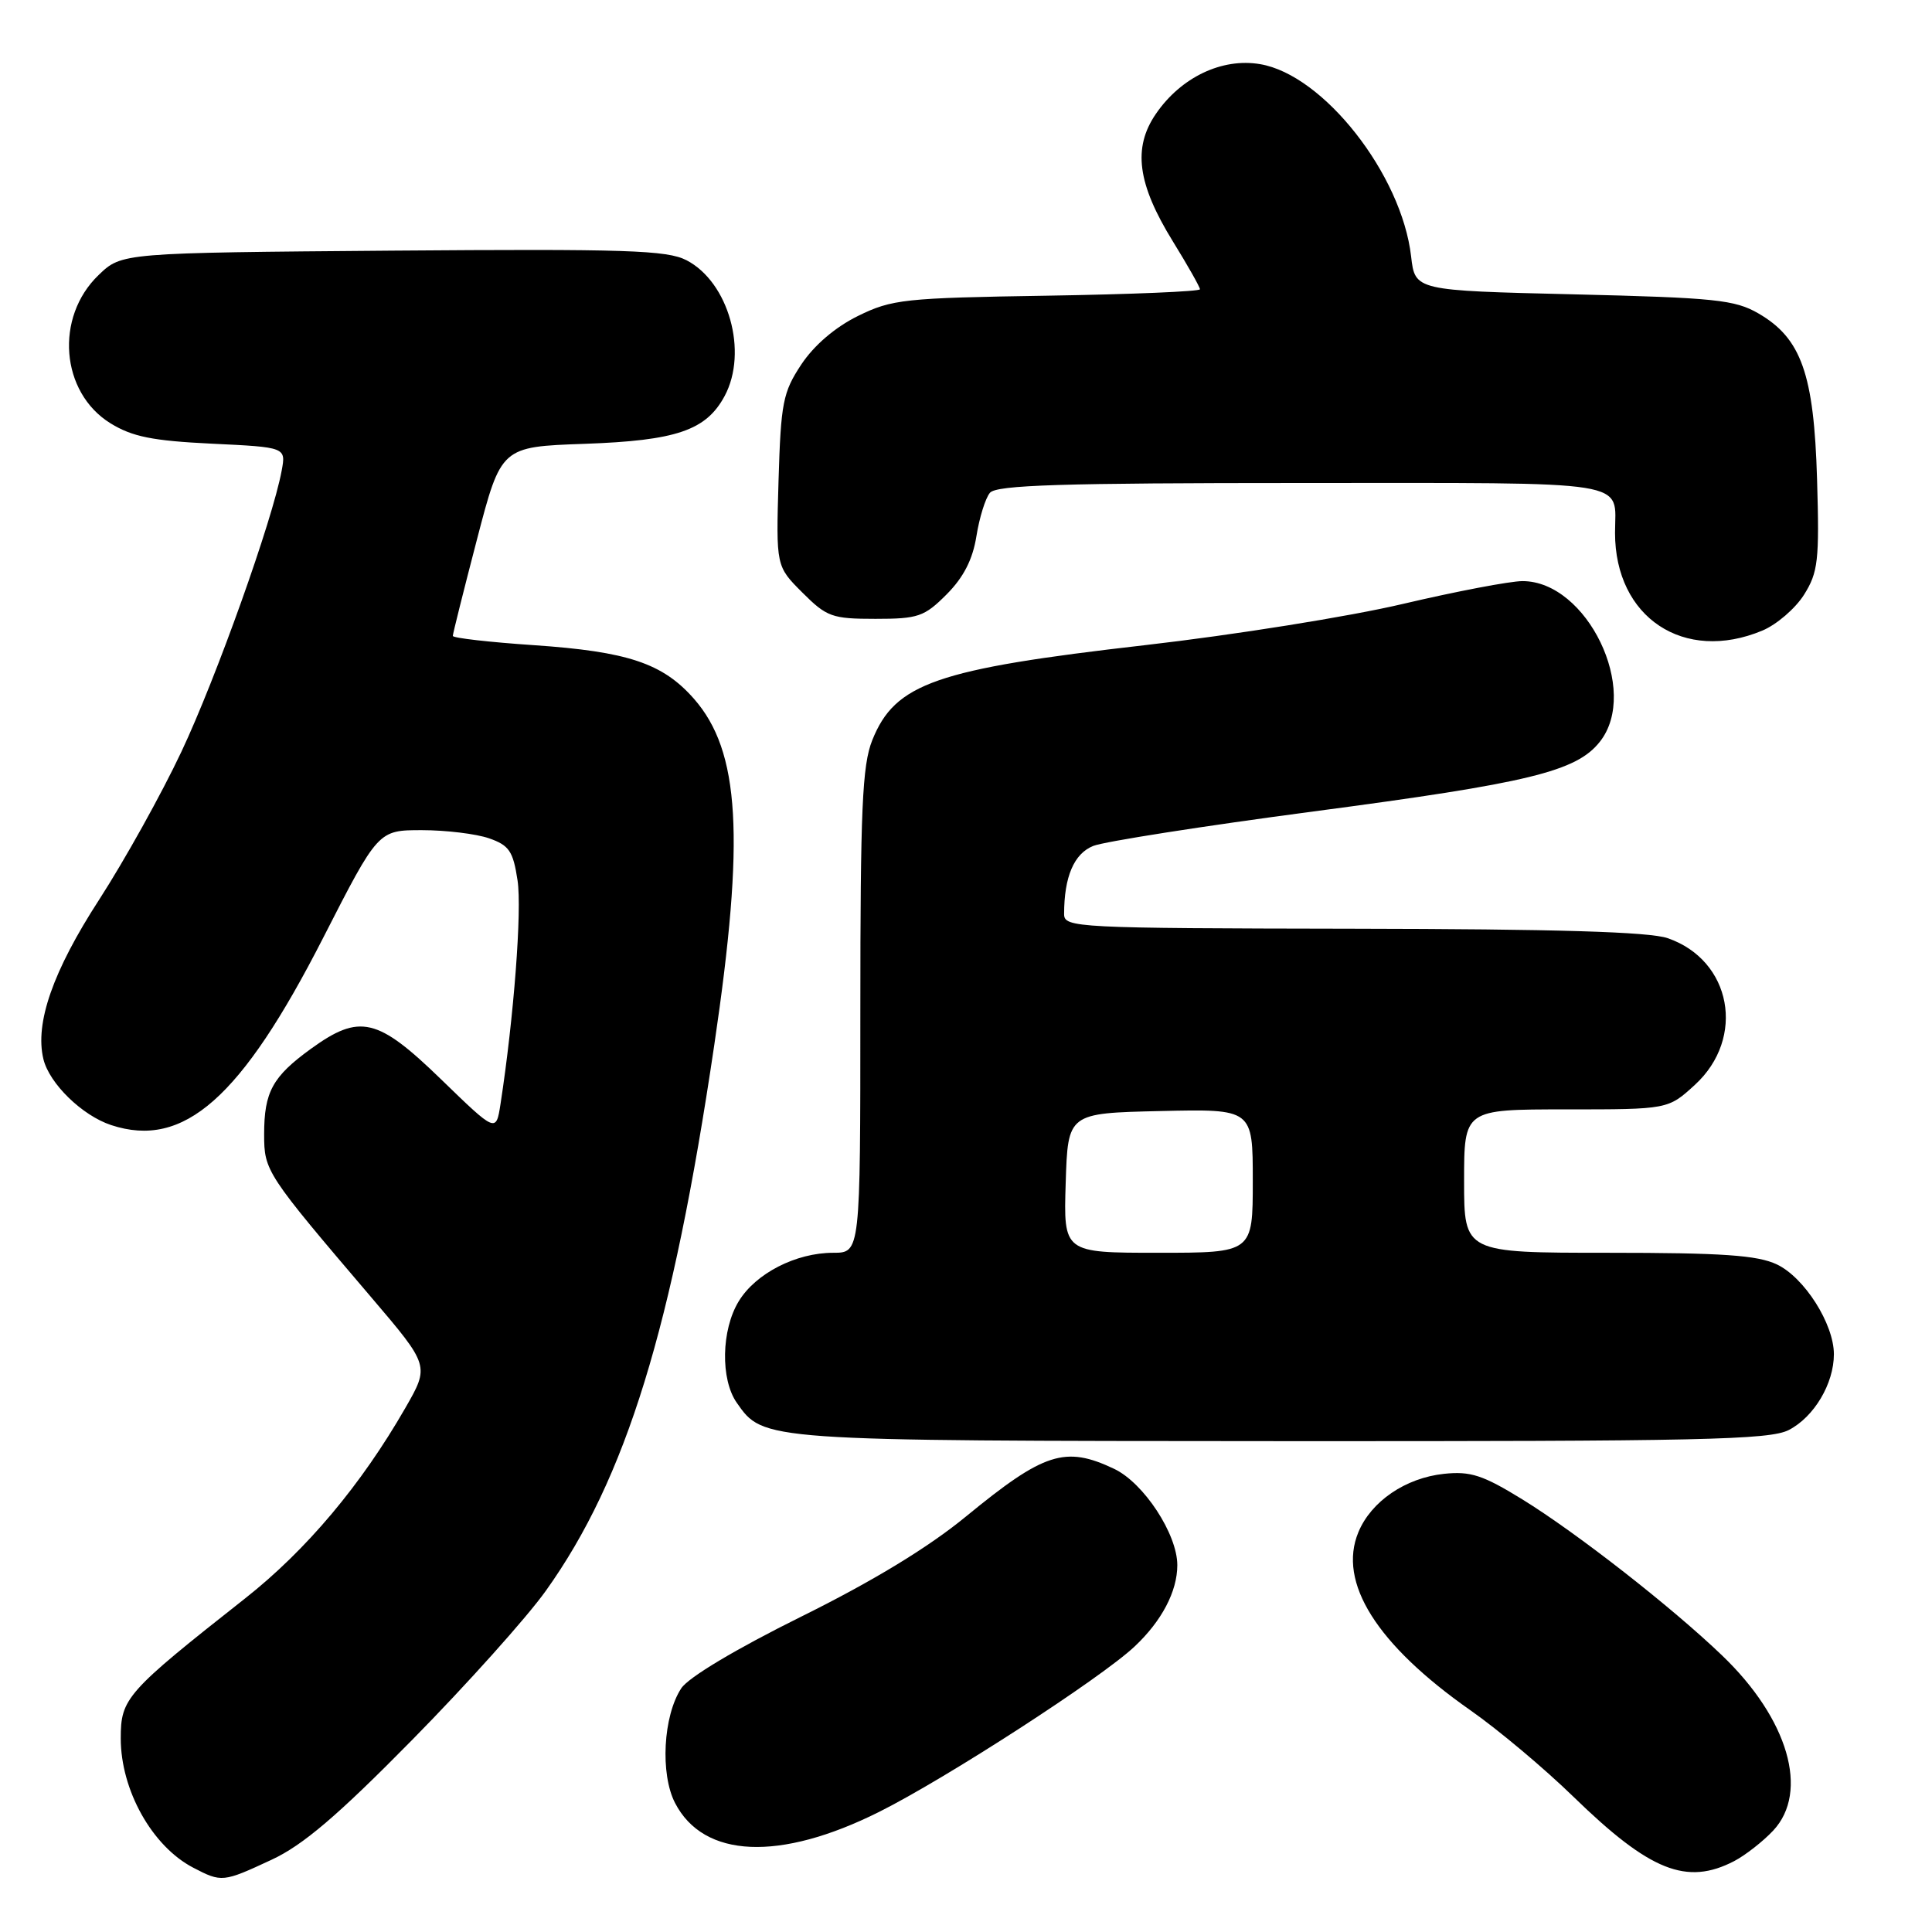 <?xml version="1.0" encoding="UTF-8" standalone="no"?>
<!DOCTYPE svg PUBLIC "-//W3C//DTD SVG 1.1//EN" "http://www.w3.org/Graphics/SVG/1.1/DTD/svg11.dtd" >
<svg xmlns="http://www.w3.org/2000/svg" xmlns:xlink="http://www.w3.org/1999/xlink" version="1.1" viewBox="0 0 256 256">
 <g >
 <path fill="currentColor"
d=" M 36.00 246.42 C 40.15 244.49 44.73 240.59 54.63 230.53 C 61.85 223.20 69.82 214.31 72.34 210.77 C 82.95 195.91 89.09 176.01 94.64 138.50 C 98.72 110.92 98.06 99.55 91.95 92.59 C 87.81 87.88 83.19 86.34 70.75 85.49 C 64.84 85.09 60.00 84.54 60.00 84.26 C 60.00 83.99 61.44 78.23 63.20 71.48 C 66.40 59.20 66.40 59.20 77.45 58.81 C 89.64 58.38 93.57 57.03 96.02 52.47 C 99.15 46.62 96.55 37.37 90.96 34.48 C 88.38 33.15 82.94 32.97 52.04 33.21 C 16.13 33.50 16.13 33.50 13.08 36.43 C 7.23 42.03 8.02 52.00 14.64 56.09 C 17.53 57.87 20.21 58.41 28.07 58.79 C 37.90 59.26 37.90 59.26 37.32 62.38 C 36.11 68.92 28.65 89.83 24.04 99.60 C 21.40 105.21 16.48 114.04 13.12 119.24 C 7.02 128.66 4.60 135.56 5.75 140.33 C 6.53 143.57 10.88 147.81 14.73 149.08 C 24.35 152.25 31.96 145.53 42.83 124.25 C 50.11 110.00 50.11 110.00 55.91 110.00 C 59.09 110.00 63.10 110.49 64.80 111.08 C 67.47 112.01 67.99 112.78 68.58 116.67 C 69.17 120.62 68.09 134.79 66.32 146.29 C 65.73 150.08 65.73 150.08 58.47 143.04 C 50.02 134.84 47.67 134.29 41.20 138.97 C 36.11 142.66 35.00 144.68 35.00 150.30 C 35.00 155.17 35.23 155.52 49.21 171.92 C 56.92 180.97 56.92 180.97 53.71 186.56 C 47.86 196.75 40.60 205.39 32.50 211.78 C 16.69 224.24 16.00 225.03 16.00 230.35 C 16.00 237.21 20.16 244.64 25.59 247.47 C 29.37 249.44 29.54 249.43 36.00 246.42 Z  M 229.80 246.60 C 231.28 245.82 233.61 244.00 234.96 242.56 C 239.77 237.41 236.95 227.75 228.19 219.36 C 221.50 212.94 208.96 203.14 201.71 198.67 C 196.48 195.45 194.84 194.92 191.34 195.29 C 186.23 195.83 181.68 198.94 179.99 203.03 C 177.23 209.68 182.42 217.92 194.85 226.63 C 198.51 229.19 204.65 234.34 208.50 238.09 C 218.62 247.93 223.49 249.88 229.80 246.60 Z  M 116.48 240.09 C 125.30 235.69 145.87 222.38 150.34 218.17 C 153.94 214.79 156.00 210.86 156.00 207.39 C 156.00 203.27 151.55 196.49 147.63 194.63 C 141.14 191.55 138.35 192.45 128.00 200.94 C 123.01 205.04 115.70 209.49 106.17 214.21 C 97.51 218.50 91.22 222.26 90.27 223.71 C 87.87 227.37 87.46 235.06 89.45 238.91 C 93.24 246.23 103.30 246.68 116.48 240.09 Z  M 237.03 189.48 C 240.38 187.75 243.00 183.34 243.00 179.44 C 243.00 175.43 239.09 169.27 235.44 167.54 C 232.87 166.32 228.20 166.00 213.10 166.00 C 194.00 166.00 194.00 166.00 194.00 156.50 C 194.00 147.00 194.00 147.00 207.51 147.00 C 221.03 147.00 221.03 147.00 224.58 143.75 C 231.36 137.53 229.45 127.23 220.97 124.31 C 218.53 123.47 206.15 123.10 179.25 123.06 C 142.54 123.00 141.00 122.92 141.00 121.12 C 141.00 116.18 142.31 113.11 144.86 112.09 C 146.31 111.51 159.45 109.45 174.05 107.52 C 202.63 103.75 208.90 102.22 212.00 98.27 C 217.31 91.53 210.30 77.00 201.74 77.00 C 200.10 77.00 192.97 78.36 185.90 80.02 C 178.83 81.69 163.47 84.14 151.77 85.48 C 124.01 88.66 118.60 90.54 115.58 98.08 C 114.25 101.41 114.00 107.17 114.00 134.02 C 114.00 166.00 114.00 166.00 110.40 166.00 C 105.46 166.00 100.14 168.73 97.89 172.42 C 95.57 176.21 95.45 182.77 97.63 185.88 C 101.17 190.94 100.88 190.92 169.80 190.96 C 225.37 190.99 234.50 190.79 237.03 189.48 Z  M 233.51 83.56 C 235.41 82.77 237.89 80.63 239.04 78.81 C 240.91 75.83 241.09 74.29 240.77 63.50 C 240.36 49.56 238.68 44.82 233.00 41.53 C 229.88 39.72 227.23 39.45 208.50 39.00 C 187.50 38.50 187.50 38.50 186.98 33.98 C 185.73 23.11 175.37 9.91 166.97 8.50 C 161.92 7.64 156.48 10.24 153.16 15.09 C 150.07 19.60 150.71 24.37 155.42 32.00 C 157.39 35.19 159.00 38.04 159.00 38.33 C 159.00 38.62 149.89 39.00 138.75 39.18 C 119.82 39.48 118.19 39.65 113.68 41.87 C 110.66 43.36 107.87 45.75 106.18 48.29 C 103.74 51.98 103.47 53.35 103.16 63.69 C 102.83 75.03 102.83 75.03 106.31 78.51 C 109.55 81.75 110.25 82.00 116.00 82.00 C 121.66 82.00 122.48 81.72 125.44 78.75 C 127.68 76.50 128.89 74.13 129.38 71.05 C 129.77 68.60 130.57 66.01 131.17 65.30 C 132.02 64.27 140.70 64.00 172.52 64.00 C 217.10 64.00 214.00 63.51 214.00 70.61 C 214.00 81.83 223.14 87.89 233.51 83.56 Z  M 141.21 156.75 C 141.50 147.50 141.50 147.50 153.75 147.22 C 166.00 146.94 166.00 146.94 166.00 156.47 C 166.00 166.00 166.00 166.00 153.46 166.00 C 140.92 166.00 140.92 166.00 141.21 156.75 Z "/>
</g>
</svg>